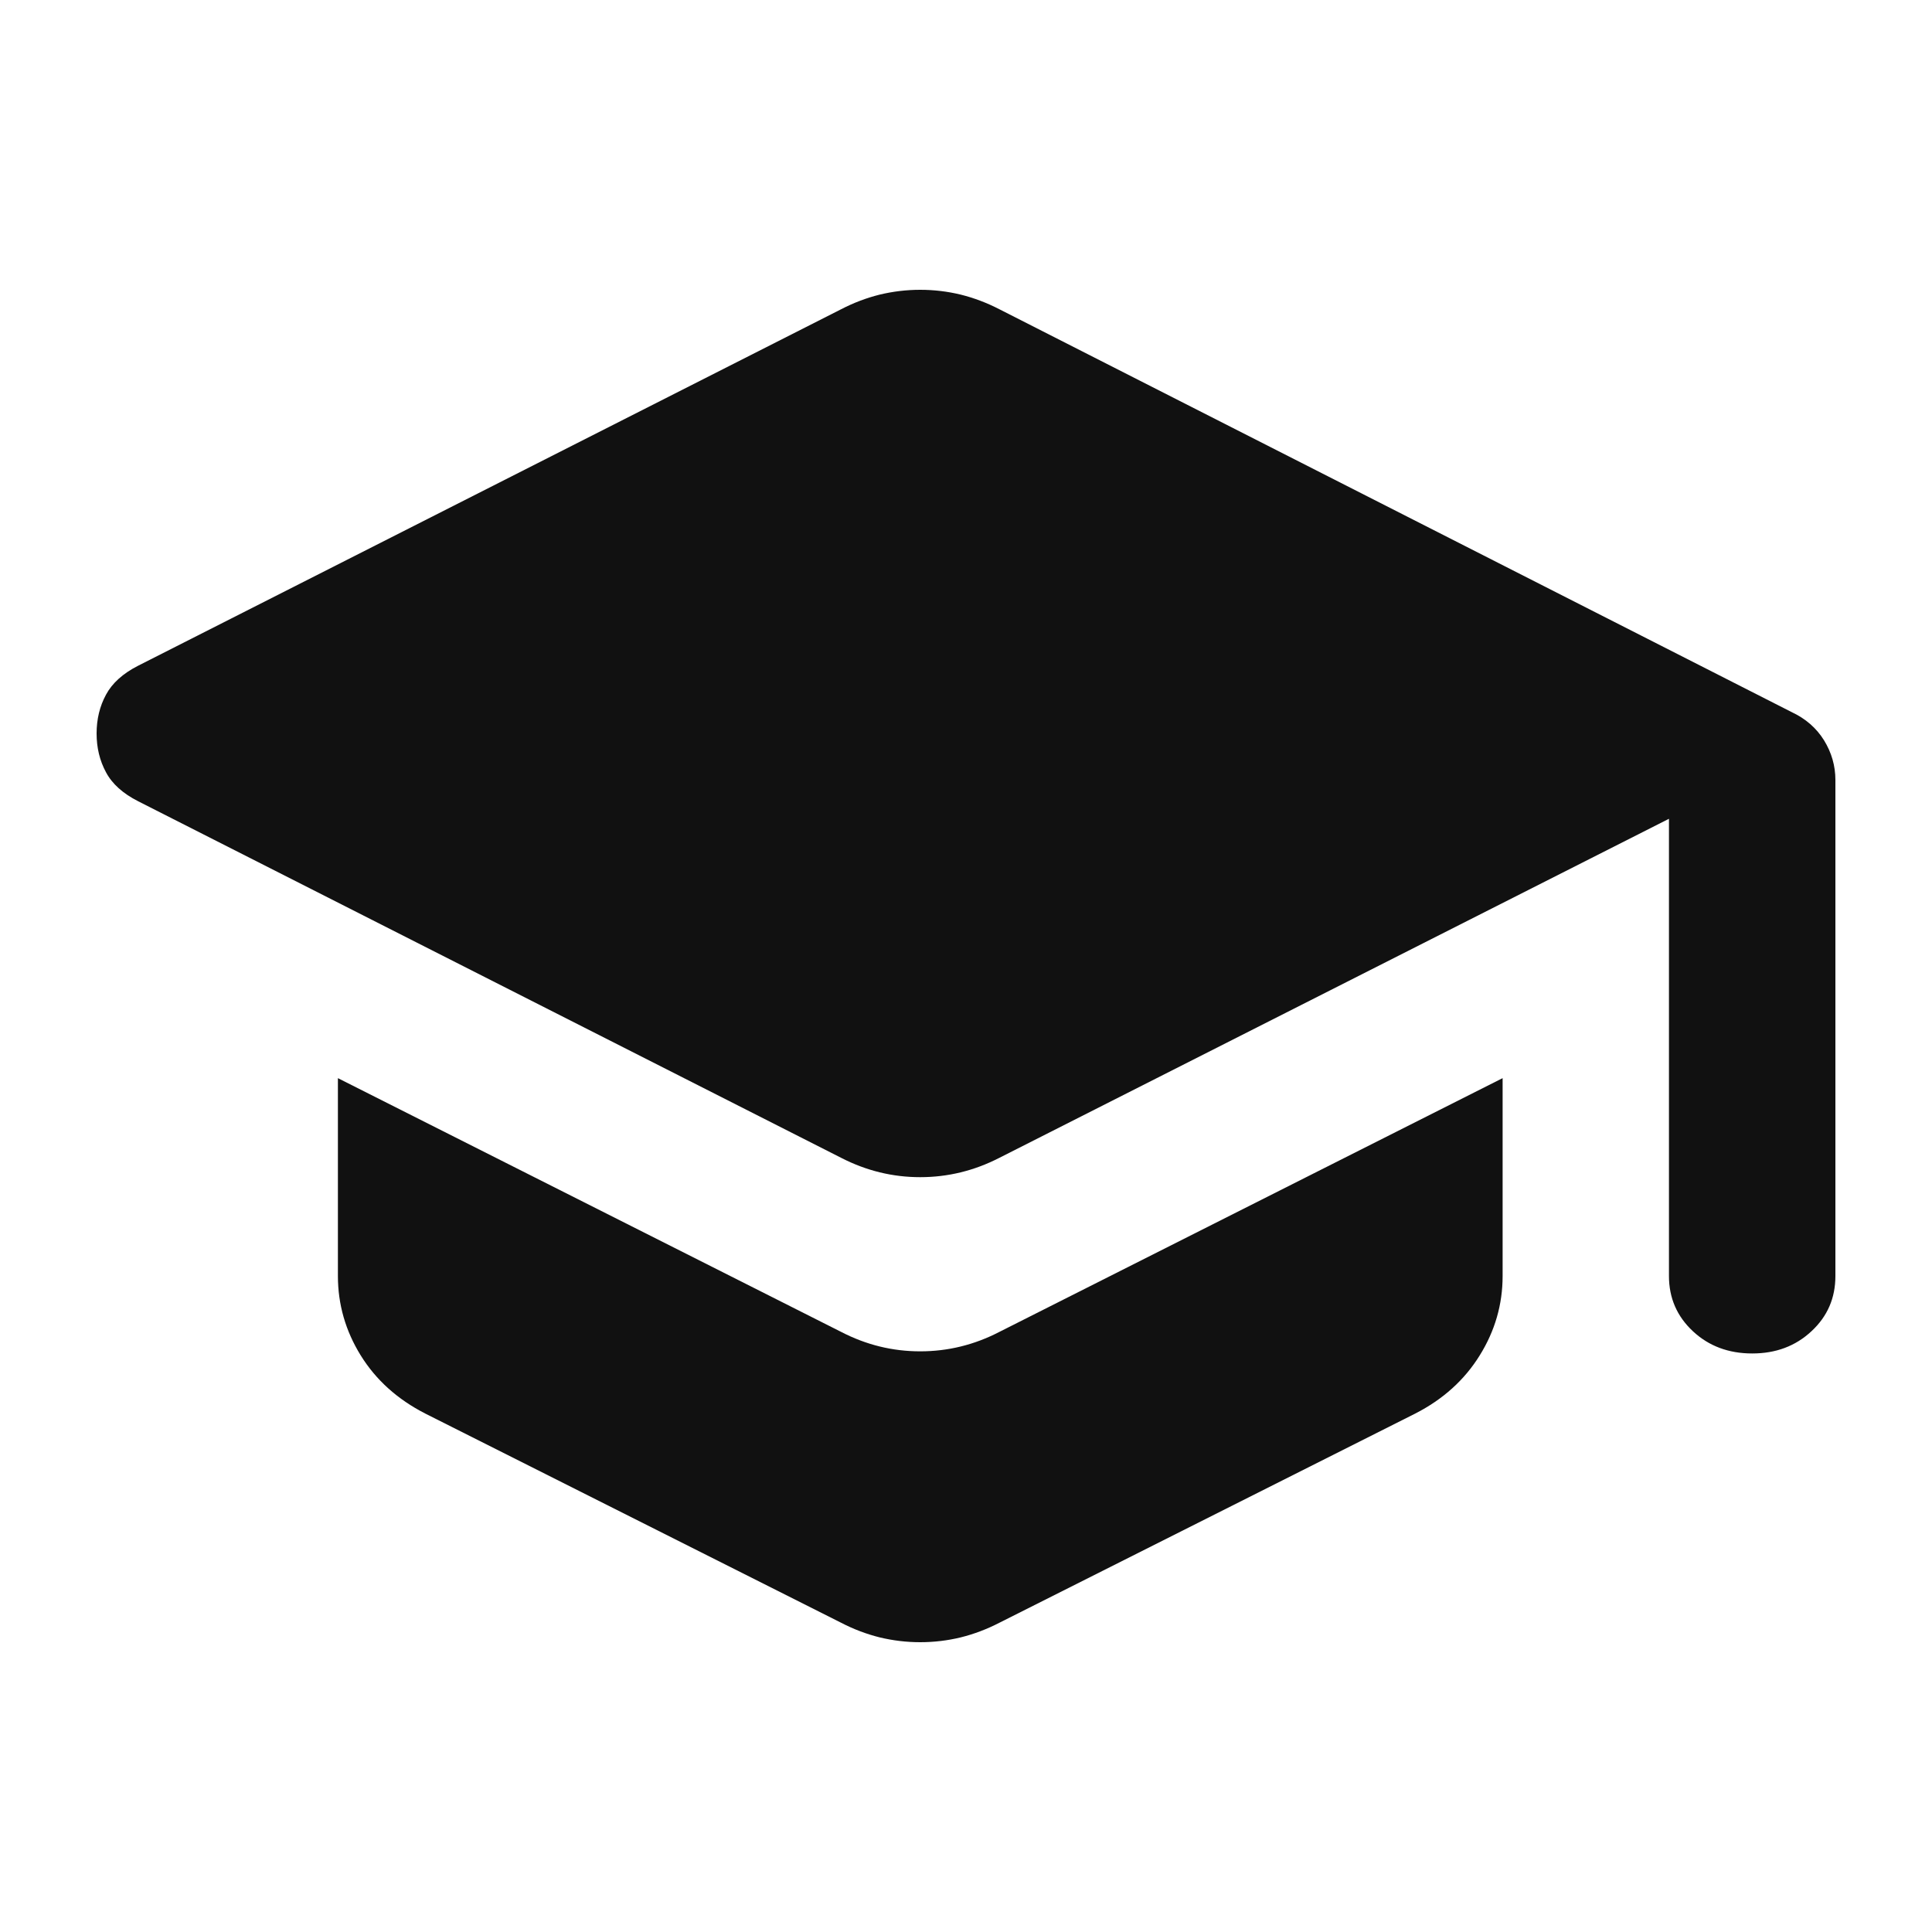 <svg width="20" height="20" viewBox="0 0 20 20" fill="none" xmlns="http://www.w3.org/2000/svg">
<path d="M17.277 13.209V8.476L10.345 11.986C10.086 12.119 9.813 12.186 9.526 12.186C9.239 12.186 8.967 12.119 8.708 11.986L1.431 8.295C1.273 8.215 1.161 8.115 1.097 7.994C1.032 7.874 1 7.74 1 7.593C1 7.446 1.032 7.312 1.097 7.192C1.161 7.072 1.273 6.971 1.431 6.891L8.708 3.201C8.837 3.134 8.97 3.084 9.106 3.05C9.243 3.017 9.383 3 9.526 3C9.67 3 9.81 3.017 9.946 3.05C10.082 3.084 10.215 3.134 10.345 3.201L18.548 7.372C18.691 7.439 18.803 7.536 18.882 7.663C18.96 7.79 19 7.927 19 8.075V13.209C19 13.437 18.918 13.627 18.752 13.781C18.587 13.935 18.383 14.011 18.139 14.011C17.895 14.011 17.69 13.935 17.525 13.781C17.36 13.627 17.277 13.437 17.277 13.209ZM8.708 16.799L4.402 14.633C4.115 14.486 3.892 14.286 3.734 14.031C3.577 13.777 3.498 13.503 3.498 13.209V11.161L8.708 13.788C8.967 13.922 9.239 13.989 9.526 13.989C9.813 13.989 10.086 13.922 10.345 13.788L15.555 11.161V13.209C15.555 13.503 15.476 13.777 15.318 14.031C15.16 14.286 14.938 14.486 14.651 14.633L10.345 16.799C10.215 16.866 10.082 16.916 9.946 16.95C9.81 16.983 9.67 17 9.526 17C9.383 17 9.243 16.983 9.106 16.95C8.97 16.916 8.837 16.866 8.708 16.799Z" fill="#111111"/>
</svg>

